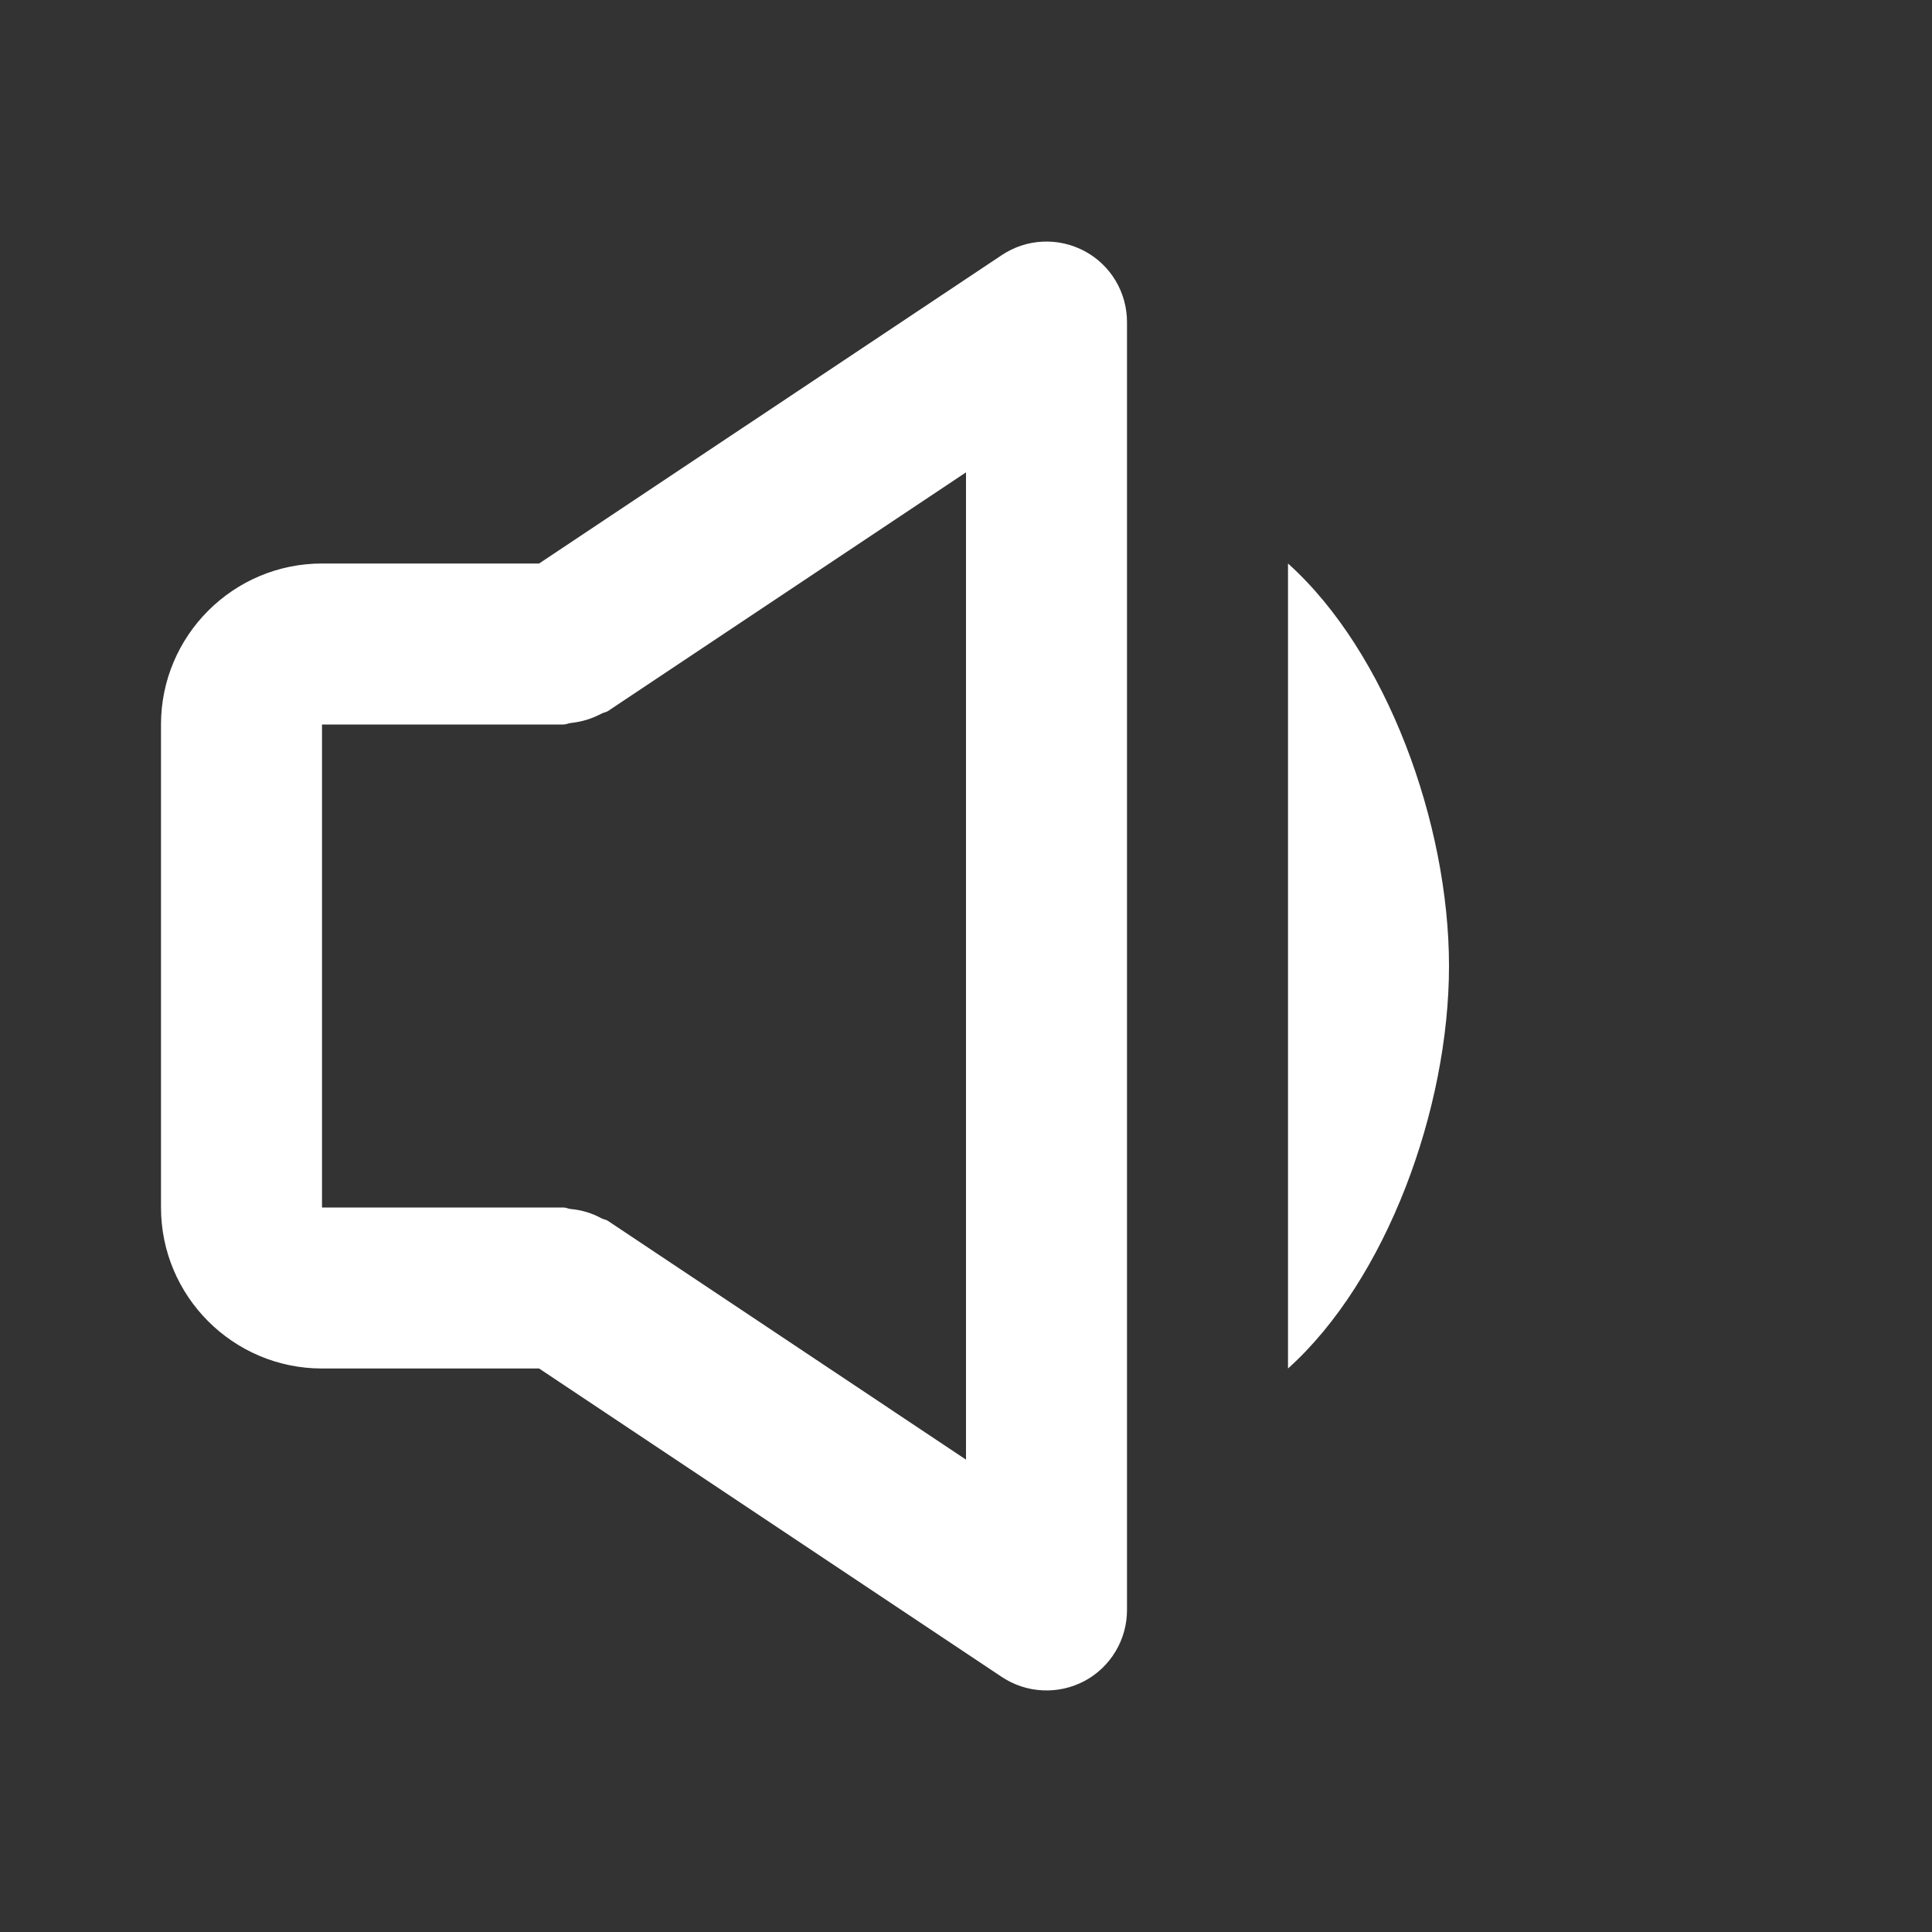 <svg width="24" height="24" viewBox="0 0 24 24" fill="none" xmlns="http://www.w3.org/2000/svg">
<rect x="0" y="0" width="24" height="24" fill="#333333" stroke="none"/>
<path d="M4 17H6.697L12.445 20.832C12.596 20.932 12.771 20.99 12.952 20.998C13.132 21.007 13.312 20.967 13.472 20.882C13.632 20.797 13.765 20.669 13.858 20.514C13.951 20.359 14 20.181 14 20V4C14 3.819 13.951 3.642 13.858 3.486C13.765 3.331 13.632 3.204 13.472 3.119C13.312 3.034 13.133 2.993 12.952 3.002C12.771 3.01 12.597 3.068 12.446 3.168L6.697 7H4C2.897 7 2 7.897 2 9V15C2 16.103 2.897 17 4 17ZM4 9H7C7.033 9 7.061 8.984 7.093 8.981C7.226 8.967 7.354 8.928 7.472 8.865C7.498 8.851 7.529 8.848 7.554 8.832L12 5.868V18.132L7.555 15.168C7.53 15.15 7.499 15.148 7.473 15.135C7.355 15.07 7.225 15.031 7.091 15.019C7.059 15.016 7.032 15 7 15H4V9ZM16 7V17C17.225 15.9 18 13.771 18 12C18 10.229 17.225 8.1 16 7Z" fill="white"/>
</svg>

